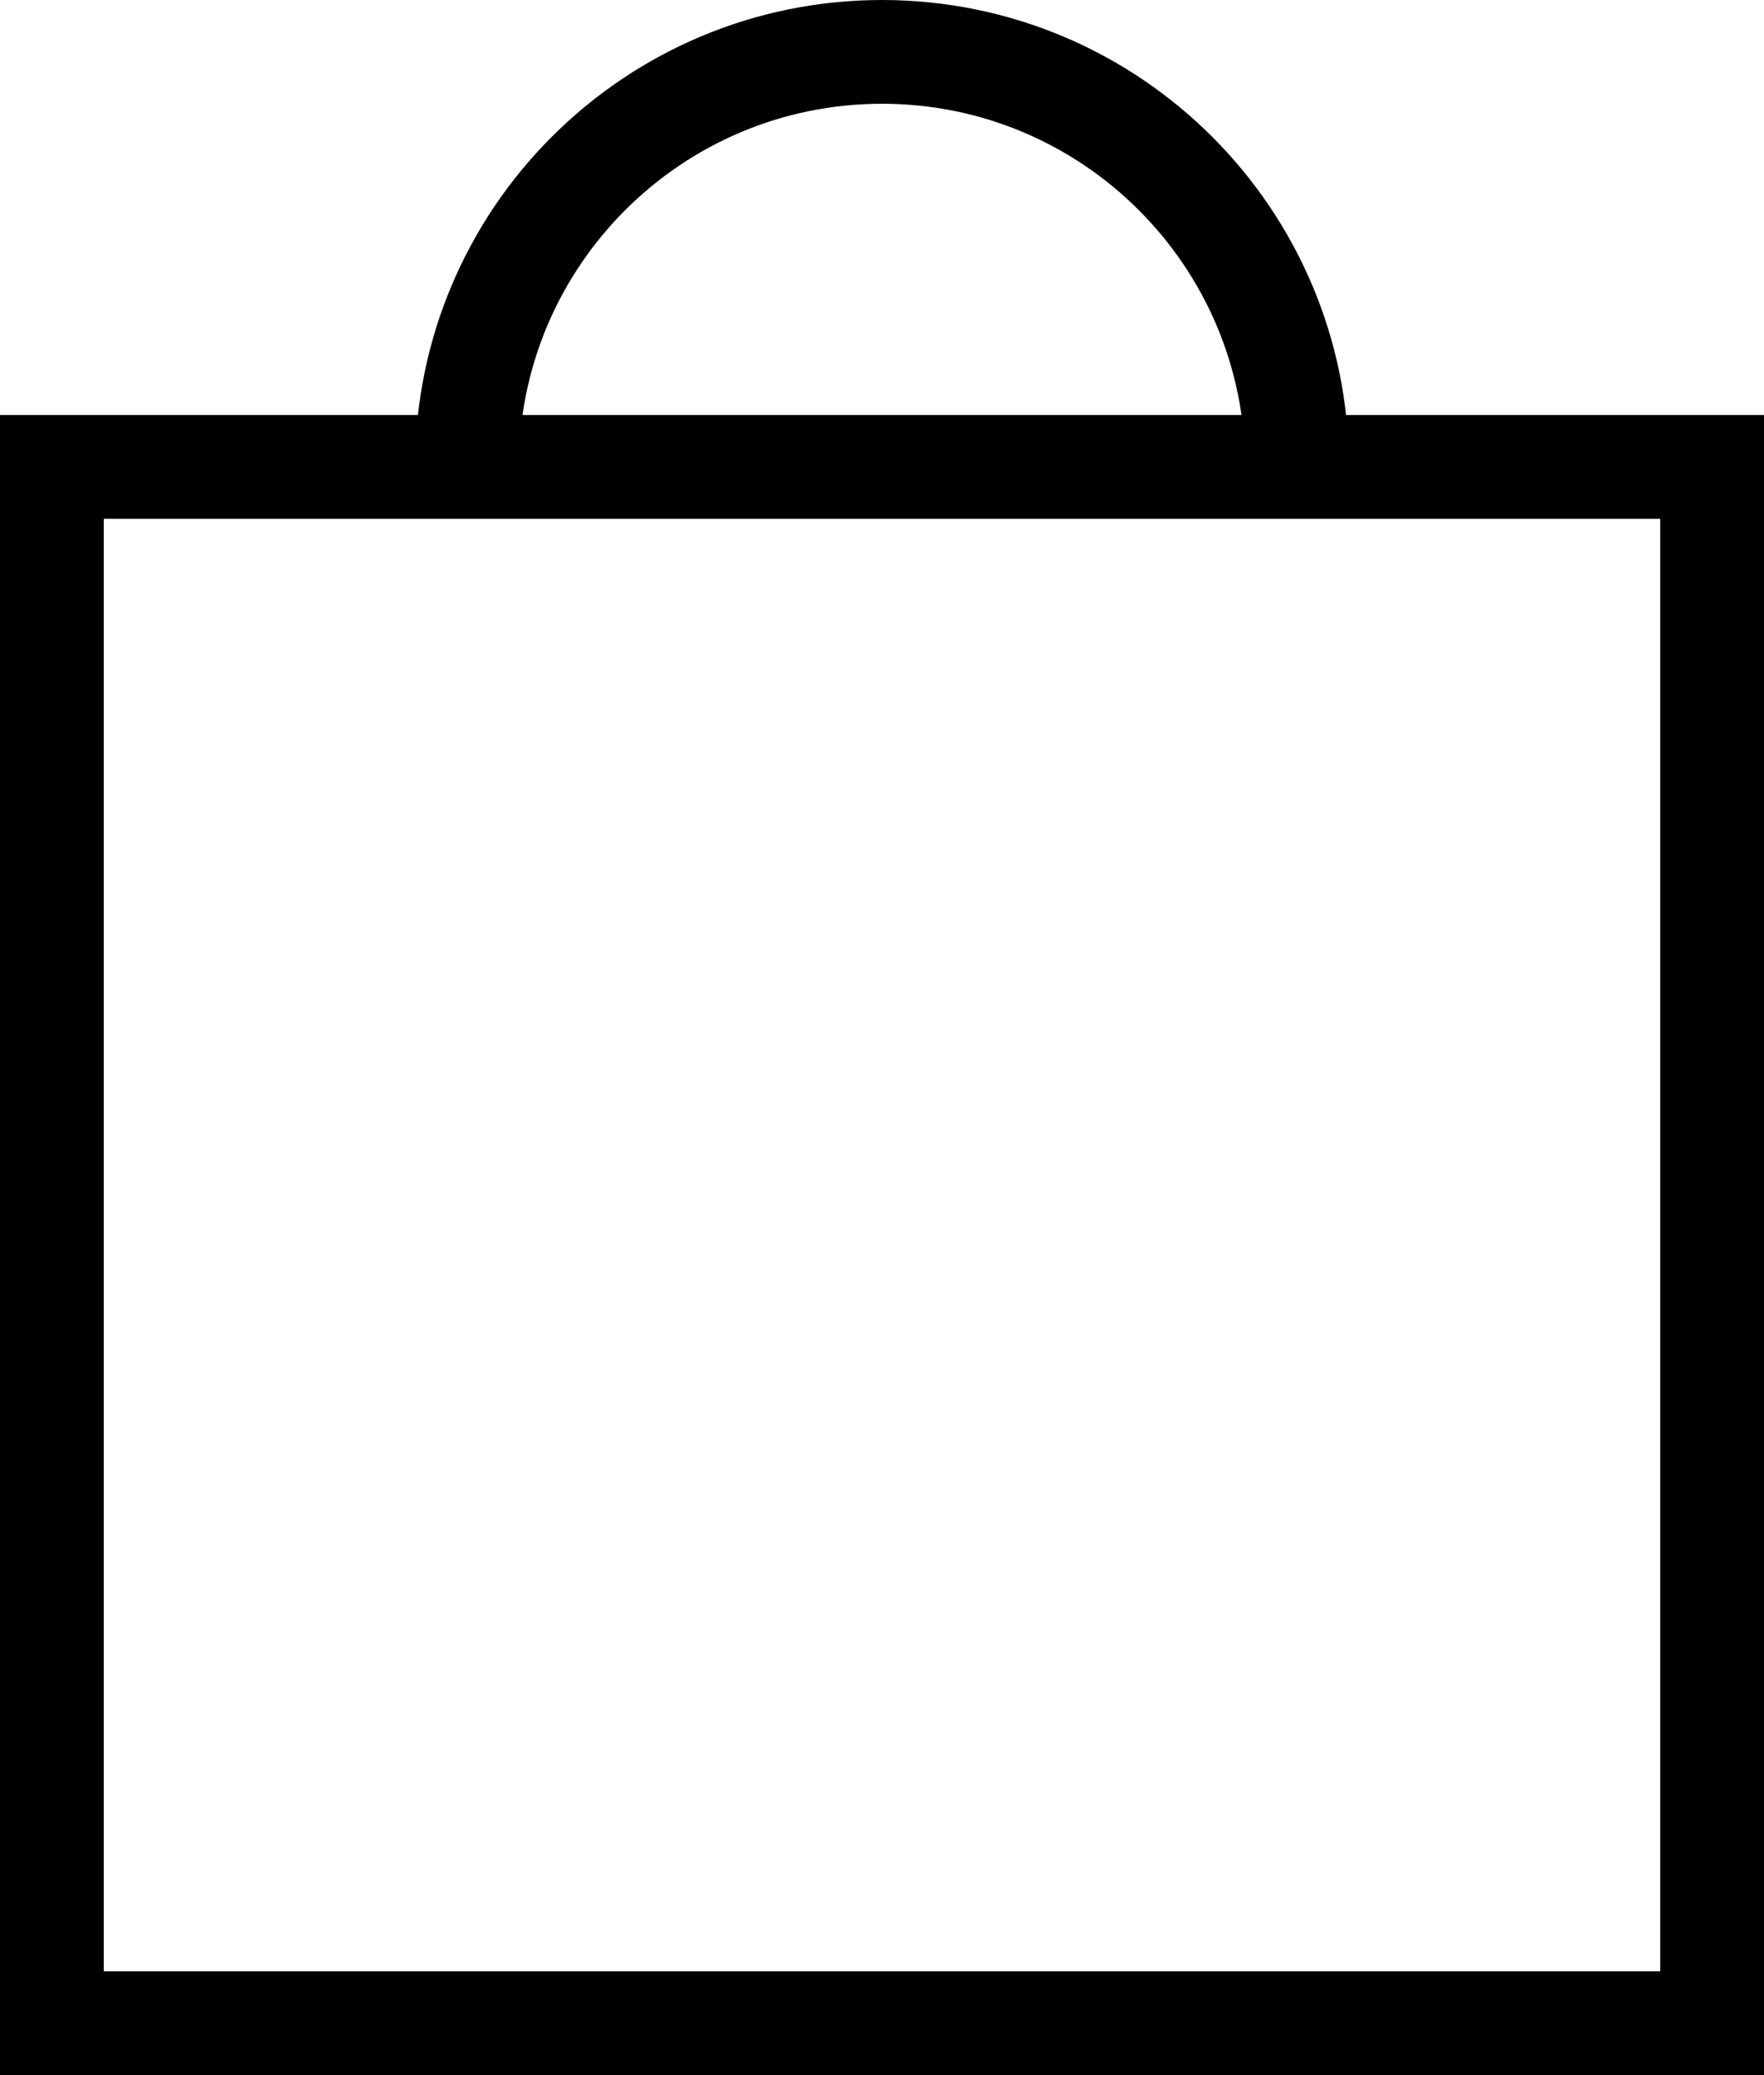 <svg
  width="17"
  height="20"
  viewBox="0 0 17 20"
  fill="none"
  xmlns="http://www.w3.org/2000/svg"
>
  <g clipPath="url(#clip0_179_843)">
    <path
      d="M12.5 4.5C12.5 2.291 10.709 0.5 8.5 0.5C6.291 0.5 4.5 2.291 4.5 4.5"
      stroke="black"
    />
    <path d="M16.5 4.5H0.5V19.5H16.5V4.5Z" stroke="black" />
  </g>
  <defs>
    <clipPath id="clip0_179_843">
      <rect width="17" height="20" fill="white" />
    </clipPath>
  </defs>
</svg>